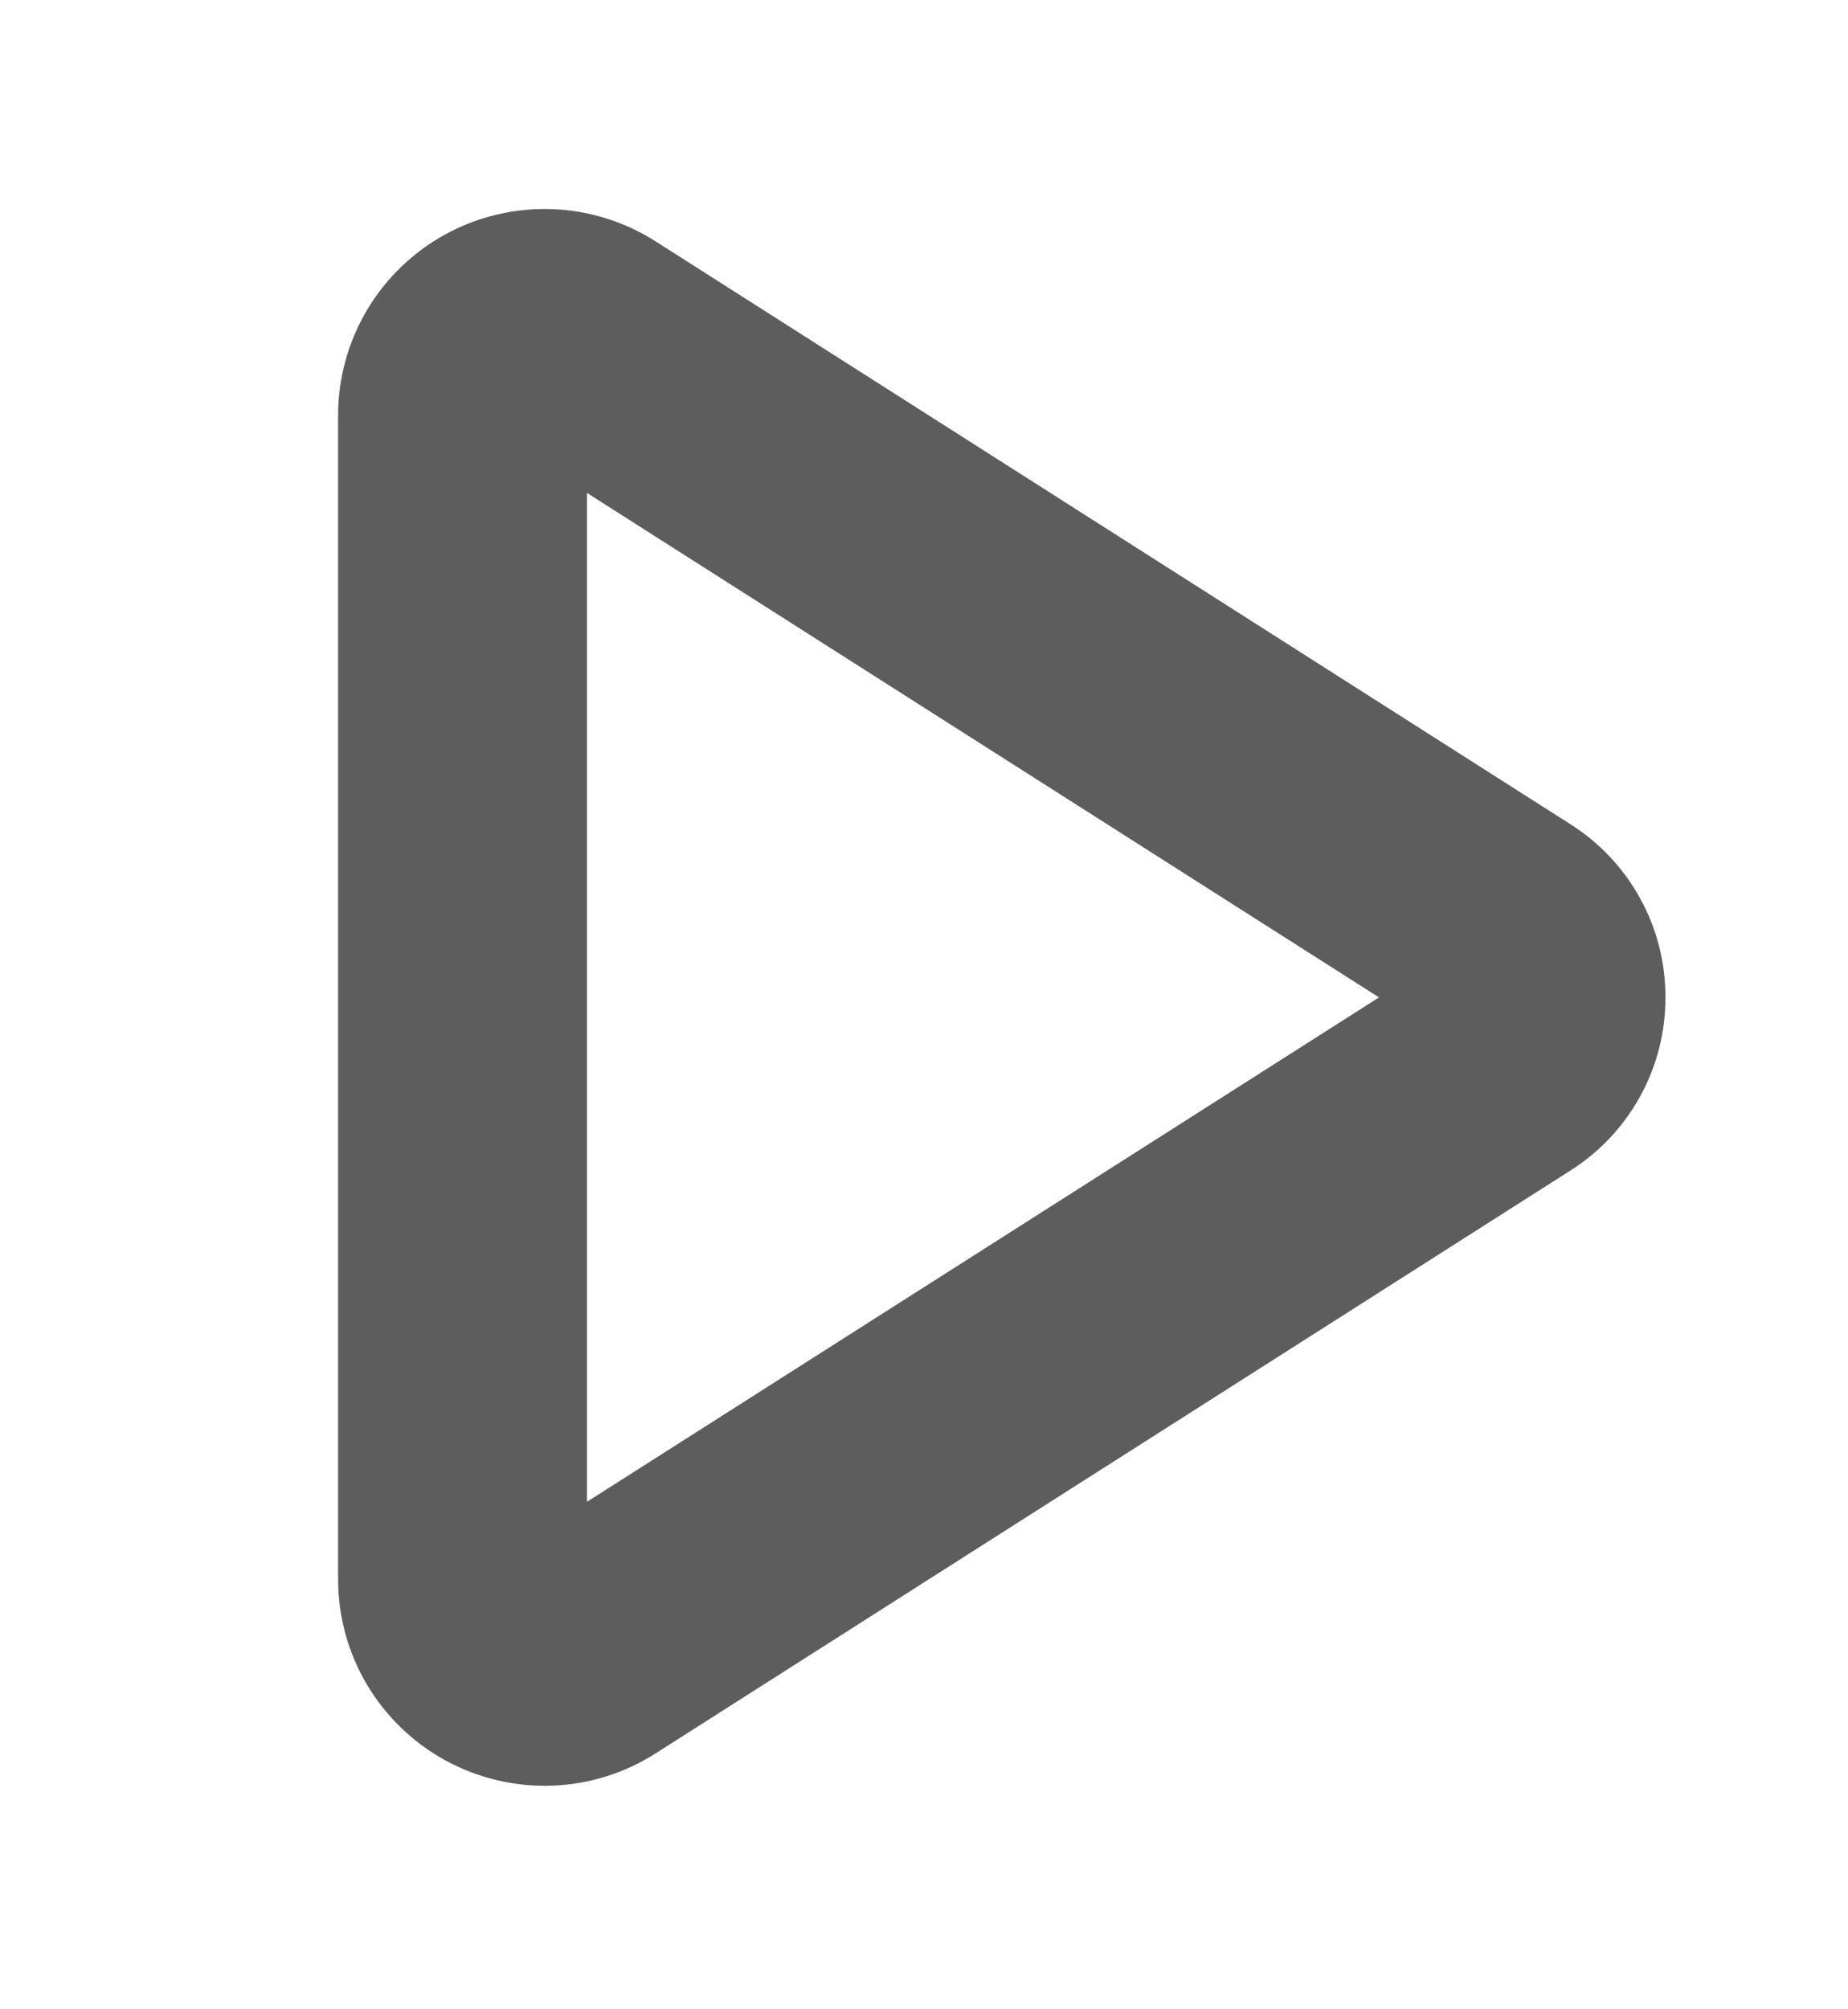 <svg width="23" height="25" viewBox="0 0 23 25" fill="none" xmlns="http://www.w3.org/2000/svg"> 
<g clip-path="url(#clip0_8_57)"> 
<g clip-path="url(#clip1_8_57)"> 
<path d="M25.891 4.149V20.67C25.891 21.081 25.728 21.475 25.438 21.765C25.147 22.056 24.753 22.219 24.342 22.219C23.932 22.219 23.538 22.056 23.247 21.765C22.957 21.475 22.794 21.081 22.794 20.67V4.149C22.794 3.738 22.957 3.345 23.247 3.054C23.538 2.764 23.932 2.6 24.342 2.6C24.753 2.6 25.147 2.764 25.438 3.054C25.728 3.345 25.891 3.738 25.891 4.149ZM30.538 2.6C30.127 2.6 29.733 2.764 29.442 3.054C29.152 3.345 28.989 3.738 28.989 4.149V20.67C28.989 21.081 29.152 21.475 29.442 21.765C29.733 22.056 30.127 22.219 30.538 22.219C30.948 22.219 31.342 22.056 31.633 21.765C31.923 21.475 32.086 21.081 32.086 20.67V4.149C32.086 3.738 31.923 3.345 31.633 3.054C31.342 2.764 30.948 2.6 30.538 2.6ZM20.728 12.41C20.729 12.84 20.621 13.264 20.413 13.641C20.206 14.018 19.906 14.337 19.542 14.566L8.161 21.815C7.773 22.063 7.326 22.202 6.866 22.218C6.406 22.233 5.95 22.125 5.546 21.905C5.142 21.684 4.805 21.359 4.569 20.964C4.334 20.569 4.209 20.117 4.208 19.657V5.162C4.209 4.702 4.334 4.251 4.569 3.855C4.805 3.46 5.142 3.135 5.546 2.914C5.95 2.694 6.406 2.586 6.866 2.602C7.326 2.617 7.773 2.757 8.161 3.004L19.542 10.253C19.906 10.483 20.206 10.801 20.413 11.178C20.621 11.555 20.729 11.979 20.728 12.41ZM17.163 12.41L7.305 6.133V18.686L17.163 12.41Z" fill="#5d5d5d"/> 
</g> 
</g> 
<defs> 
<clipPath id="clip0_8_57"> 
<rect width="23" height="23" fill="white" transform="translate(0 1)"/> 
</clipPath> 
<clipPath id="clip1_8_57"> 
<rect width="19.747" height="33.041" fill="white" transform="translate(1.626 -4.111)"/> 
</clipPath> 
</defs> 
</svg>
